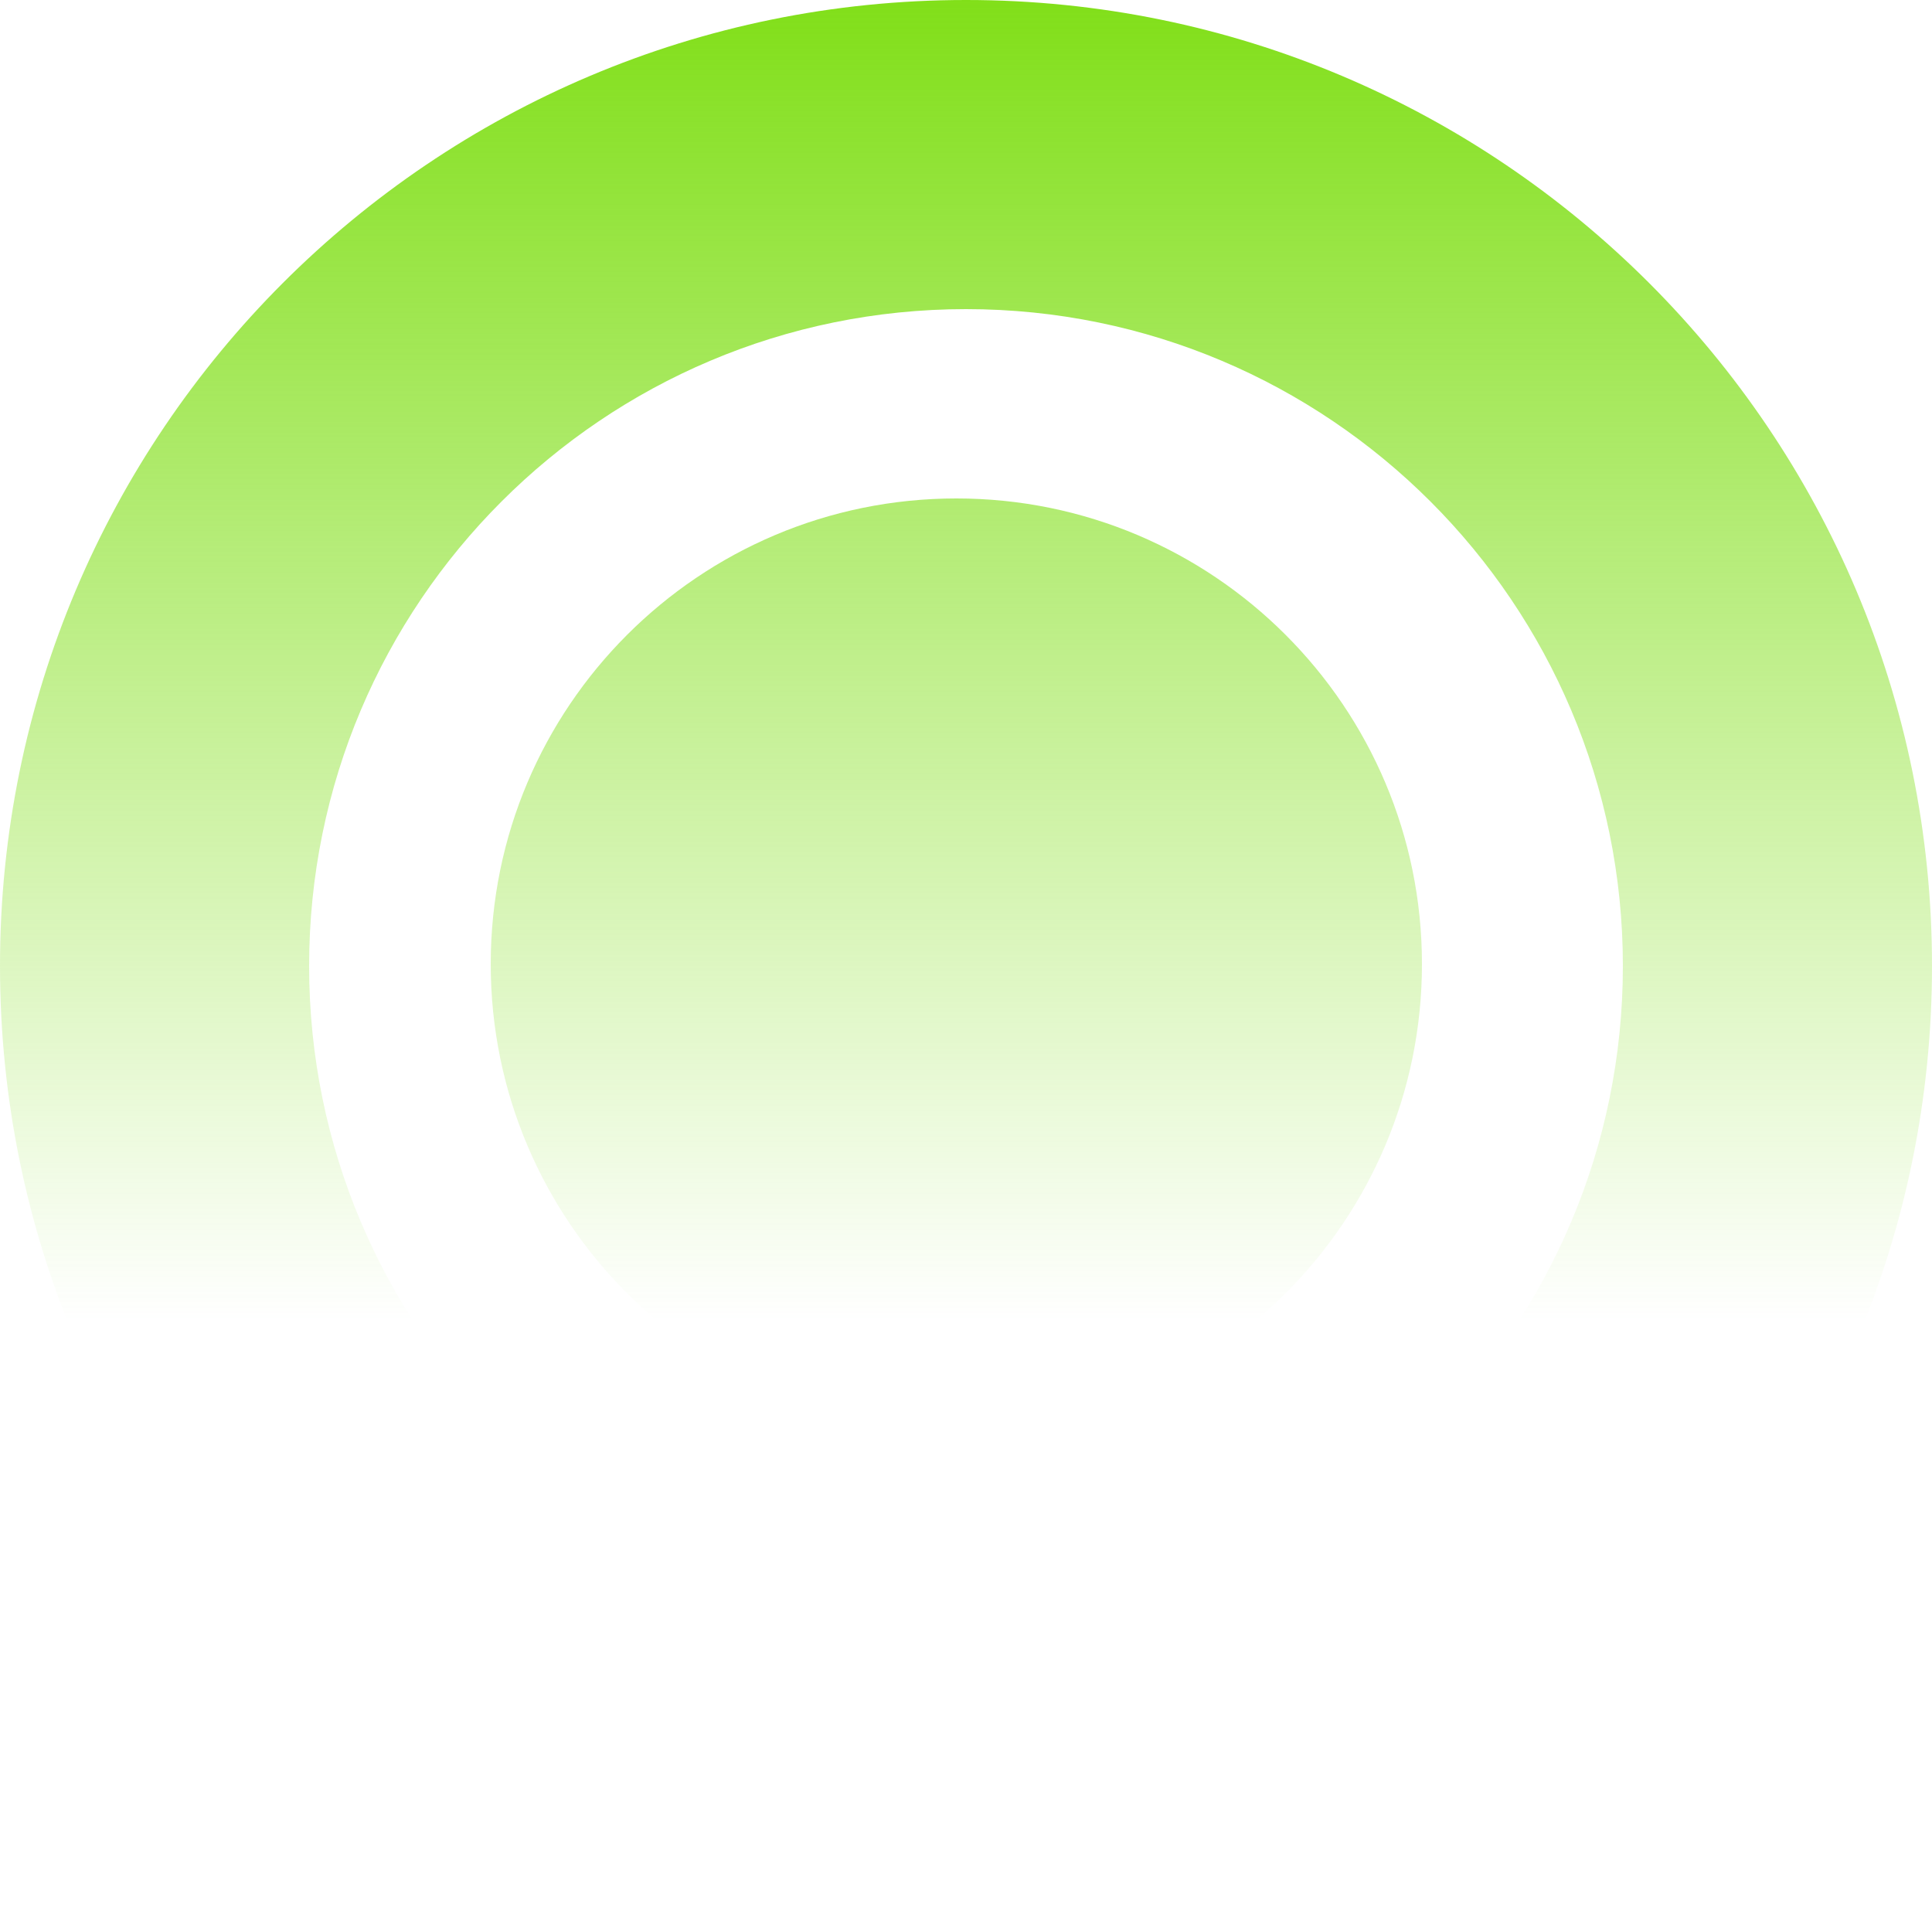 <svg width="414" height="414" viewBox="0 0 414 414" fill="none" xmlns="http://www.w3.org/2000/svg">
<path d="M304.704 206.586C304.704 261.69 260.034 306.36 204.93 306.36C149.826 306.36 105.156 261.69 105.156 206.586C105.156 151.482 149.826 106.812 204.93 106.812C260.034 106.812 304.704 151.482 304.704 206.586Z" fill="url(#paint0_linear_370_1229)"/>
<path fill-rule="evenodd" clip-rule="evenodd" d="M207 347.76C284.74 347.76 347.76 284.74 347.76 207C347.76 129.26 284.74 66.24 207 66.24C129.26 66.24 66.24 129.26 66.24 207C66.24 284.74 129.26 347.76 207 347.76ZM207 414C321.323 414 414 321.323 414 207C414 92.677 321.323 0 207 0C92.677 0 0 92.677 0 207C0 321.323 92.677 414 207 414Z" fill="url(#paint1_linear_370_1229)"/>
<defs>
<linearGradient id="paint0_linear_370_1229" x1="207" y1="0" x2="207" y2="283" gradientUnits="userSpaceOnUse">
<stop stop-color="#81DF19"/>
<stop offset="1" stop-color="#81DF19" stop-opacity="0"/>
</linearGradient>
<linearGradient id="paint1_linear_370_1229" x1="207" y1="0" x2="207" y2="283" gradientUnits="userSpaceOnUse">
<stop stop-color="#81DF19"/>
<stop offset="1" stop-color="#81DF19" stop-opacity="0"/>
</linearGradient>
</defs>
</svg>
